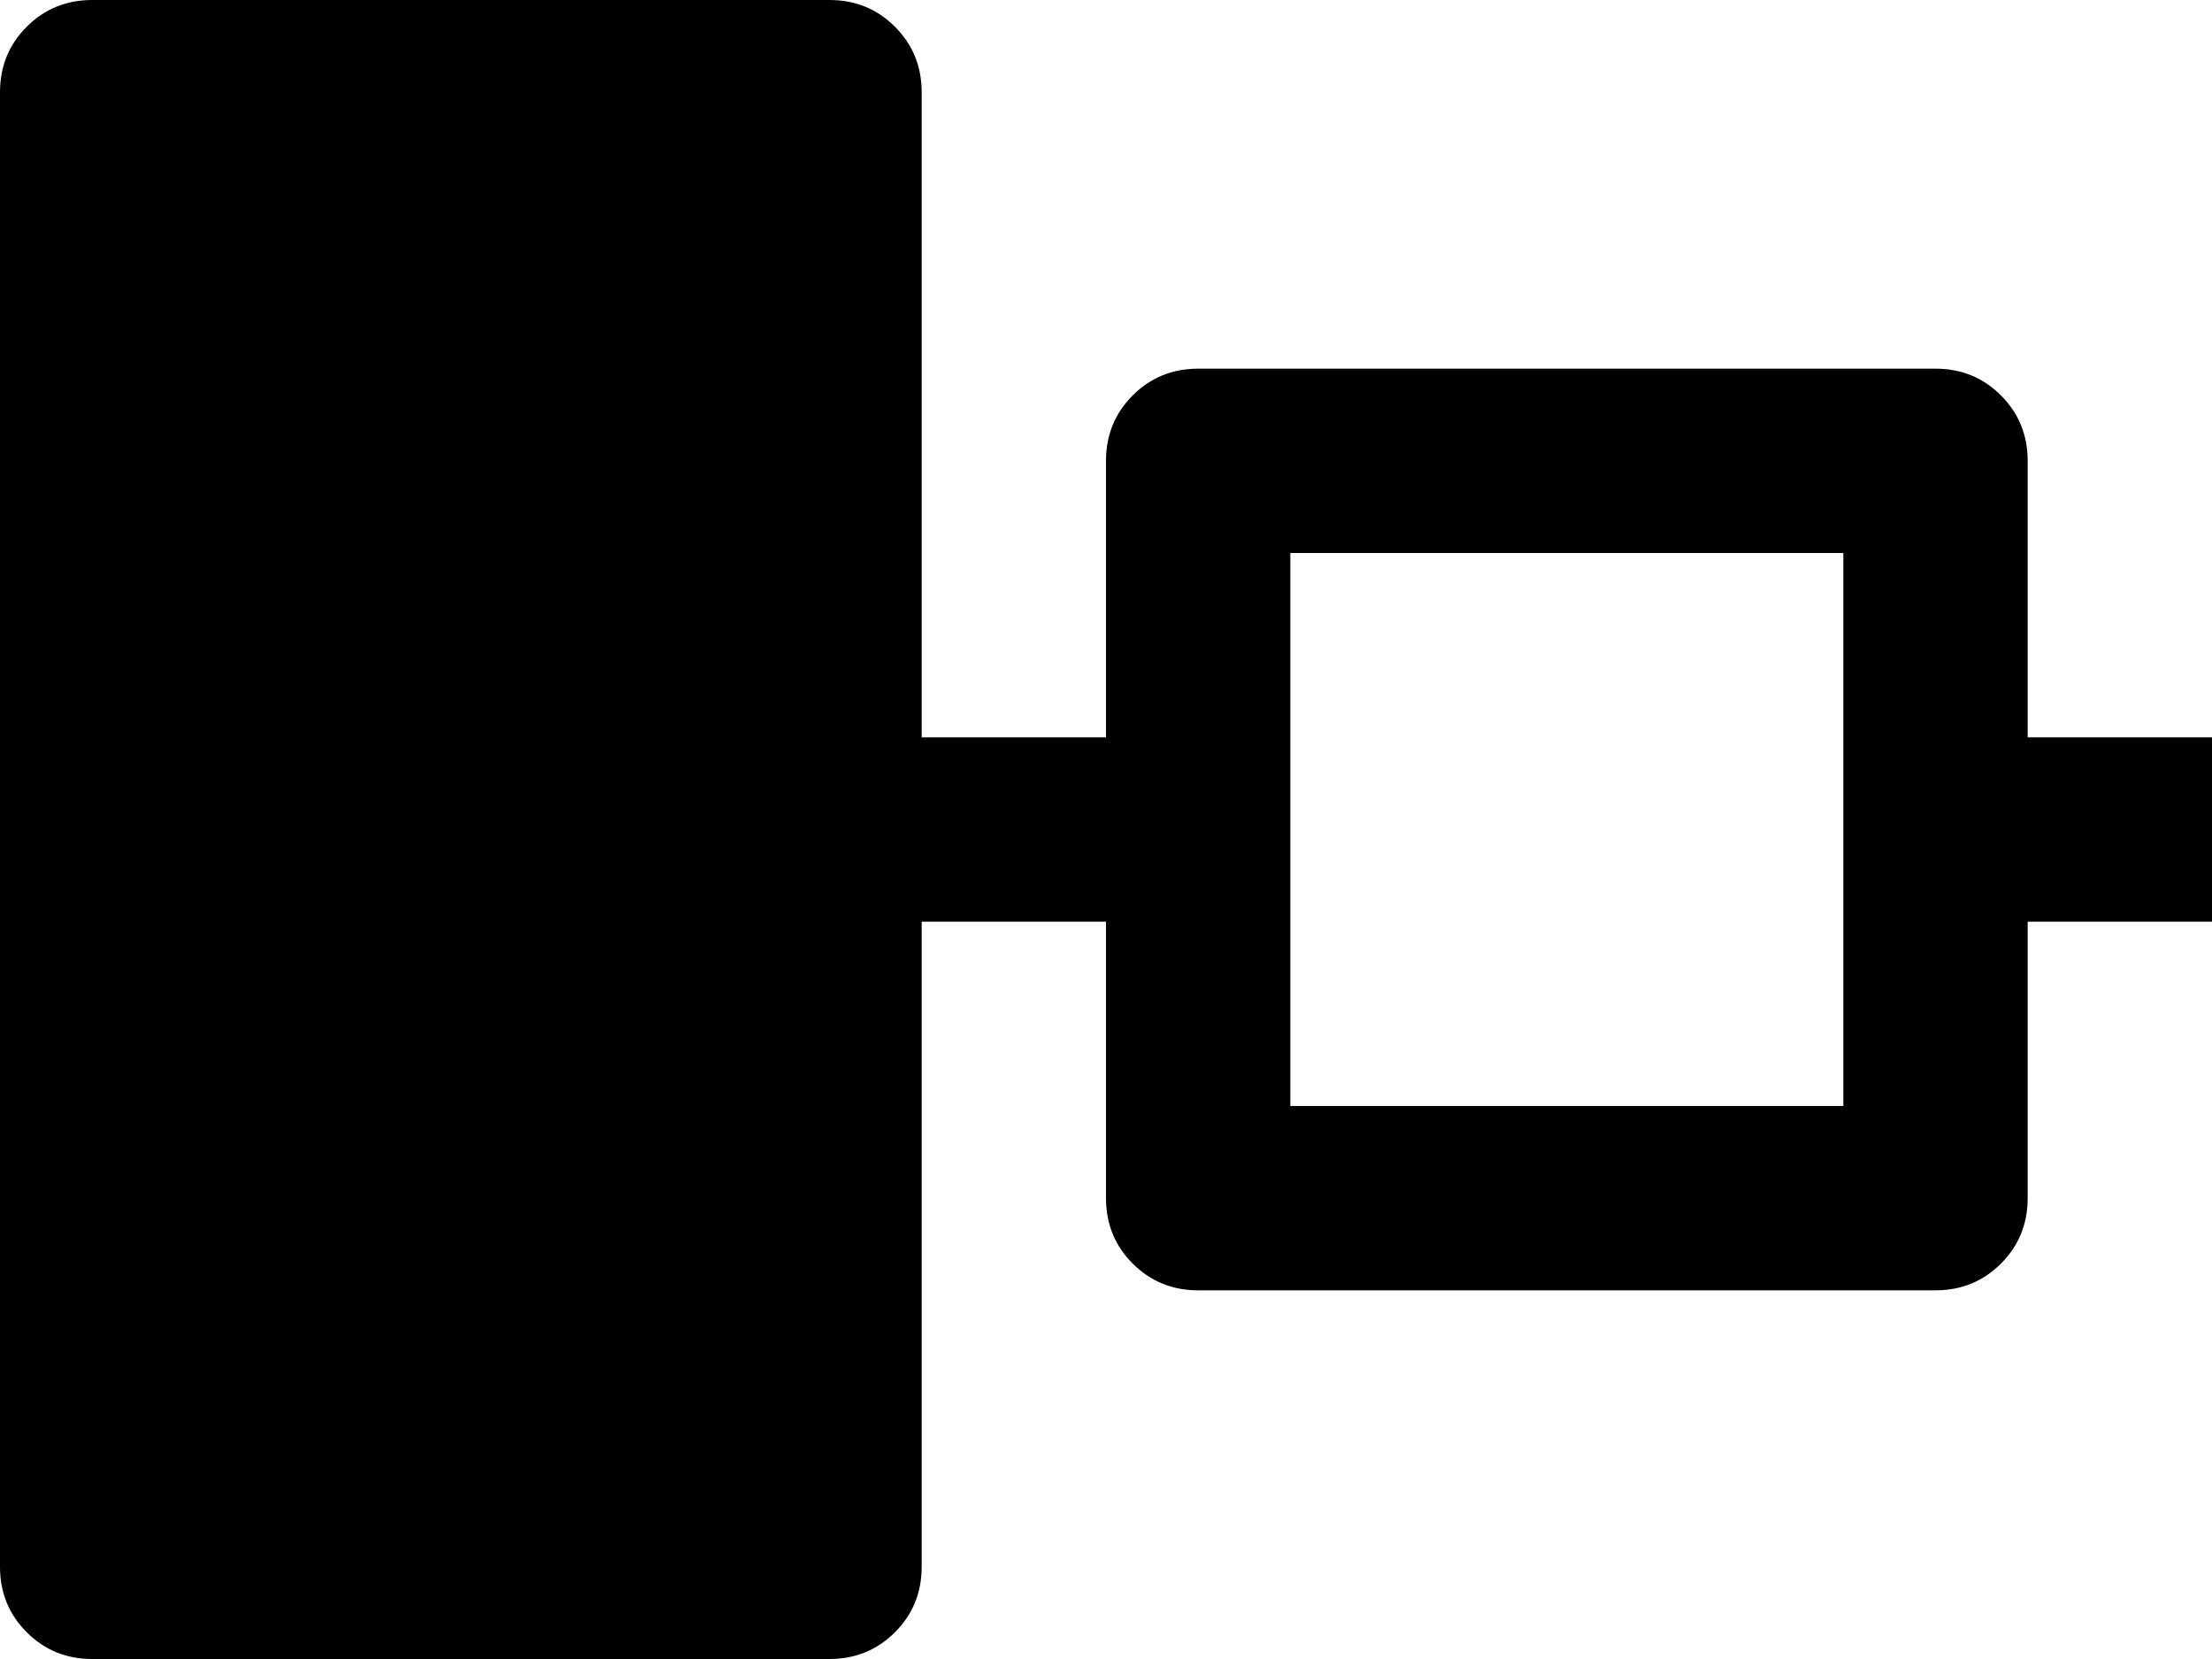 <svg xmlns="http://www.w3.org/2000/svg" viewBox="0 0 1200 900"><path d="M50 0h400q21 0 35.5 14.5T500 50v350h100V250q0-21 14.5-35.5T650 200h400q21 0 35.5 14.5T1100 250v150h100v100h-100v150q0 21-14.5 35.5T1050 700H650q-21 0-35.5-14.5T600 650V500H500v350q0 21-14.5 35.5T450 900H50q-21 0-35.5-14.5T0 850V50q0-21 14.5-35.5T50 0zm650 300v300h300V300H700z"/></svg>